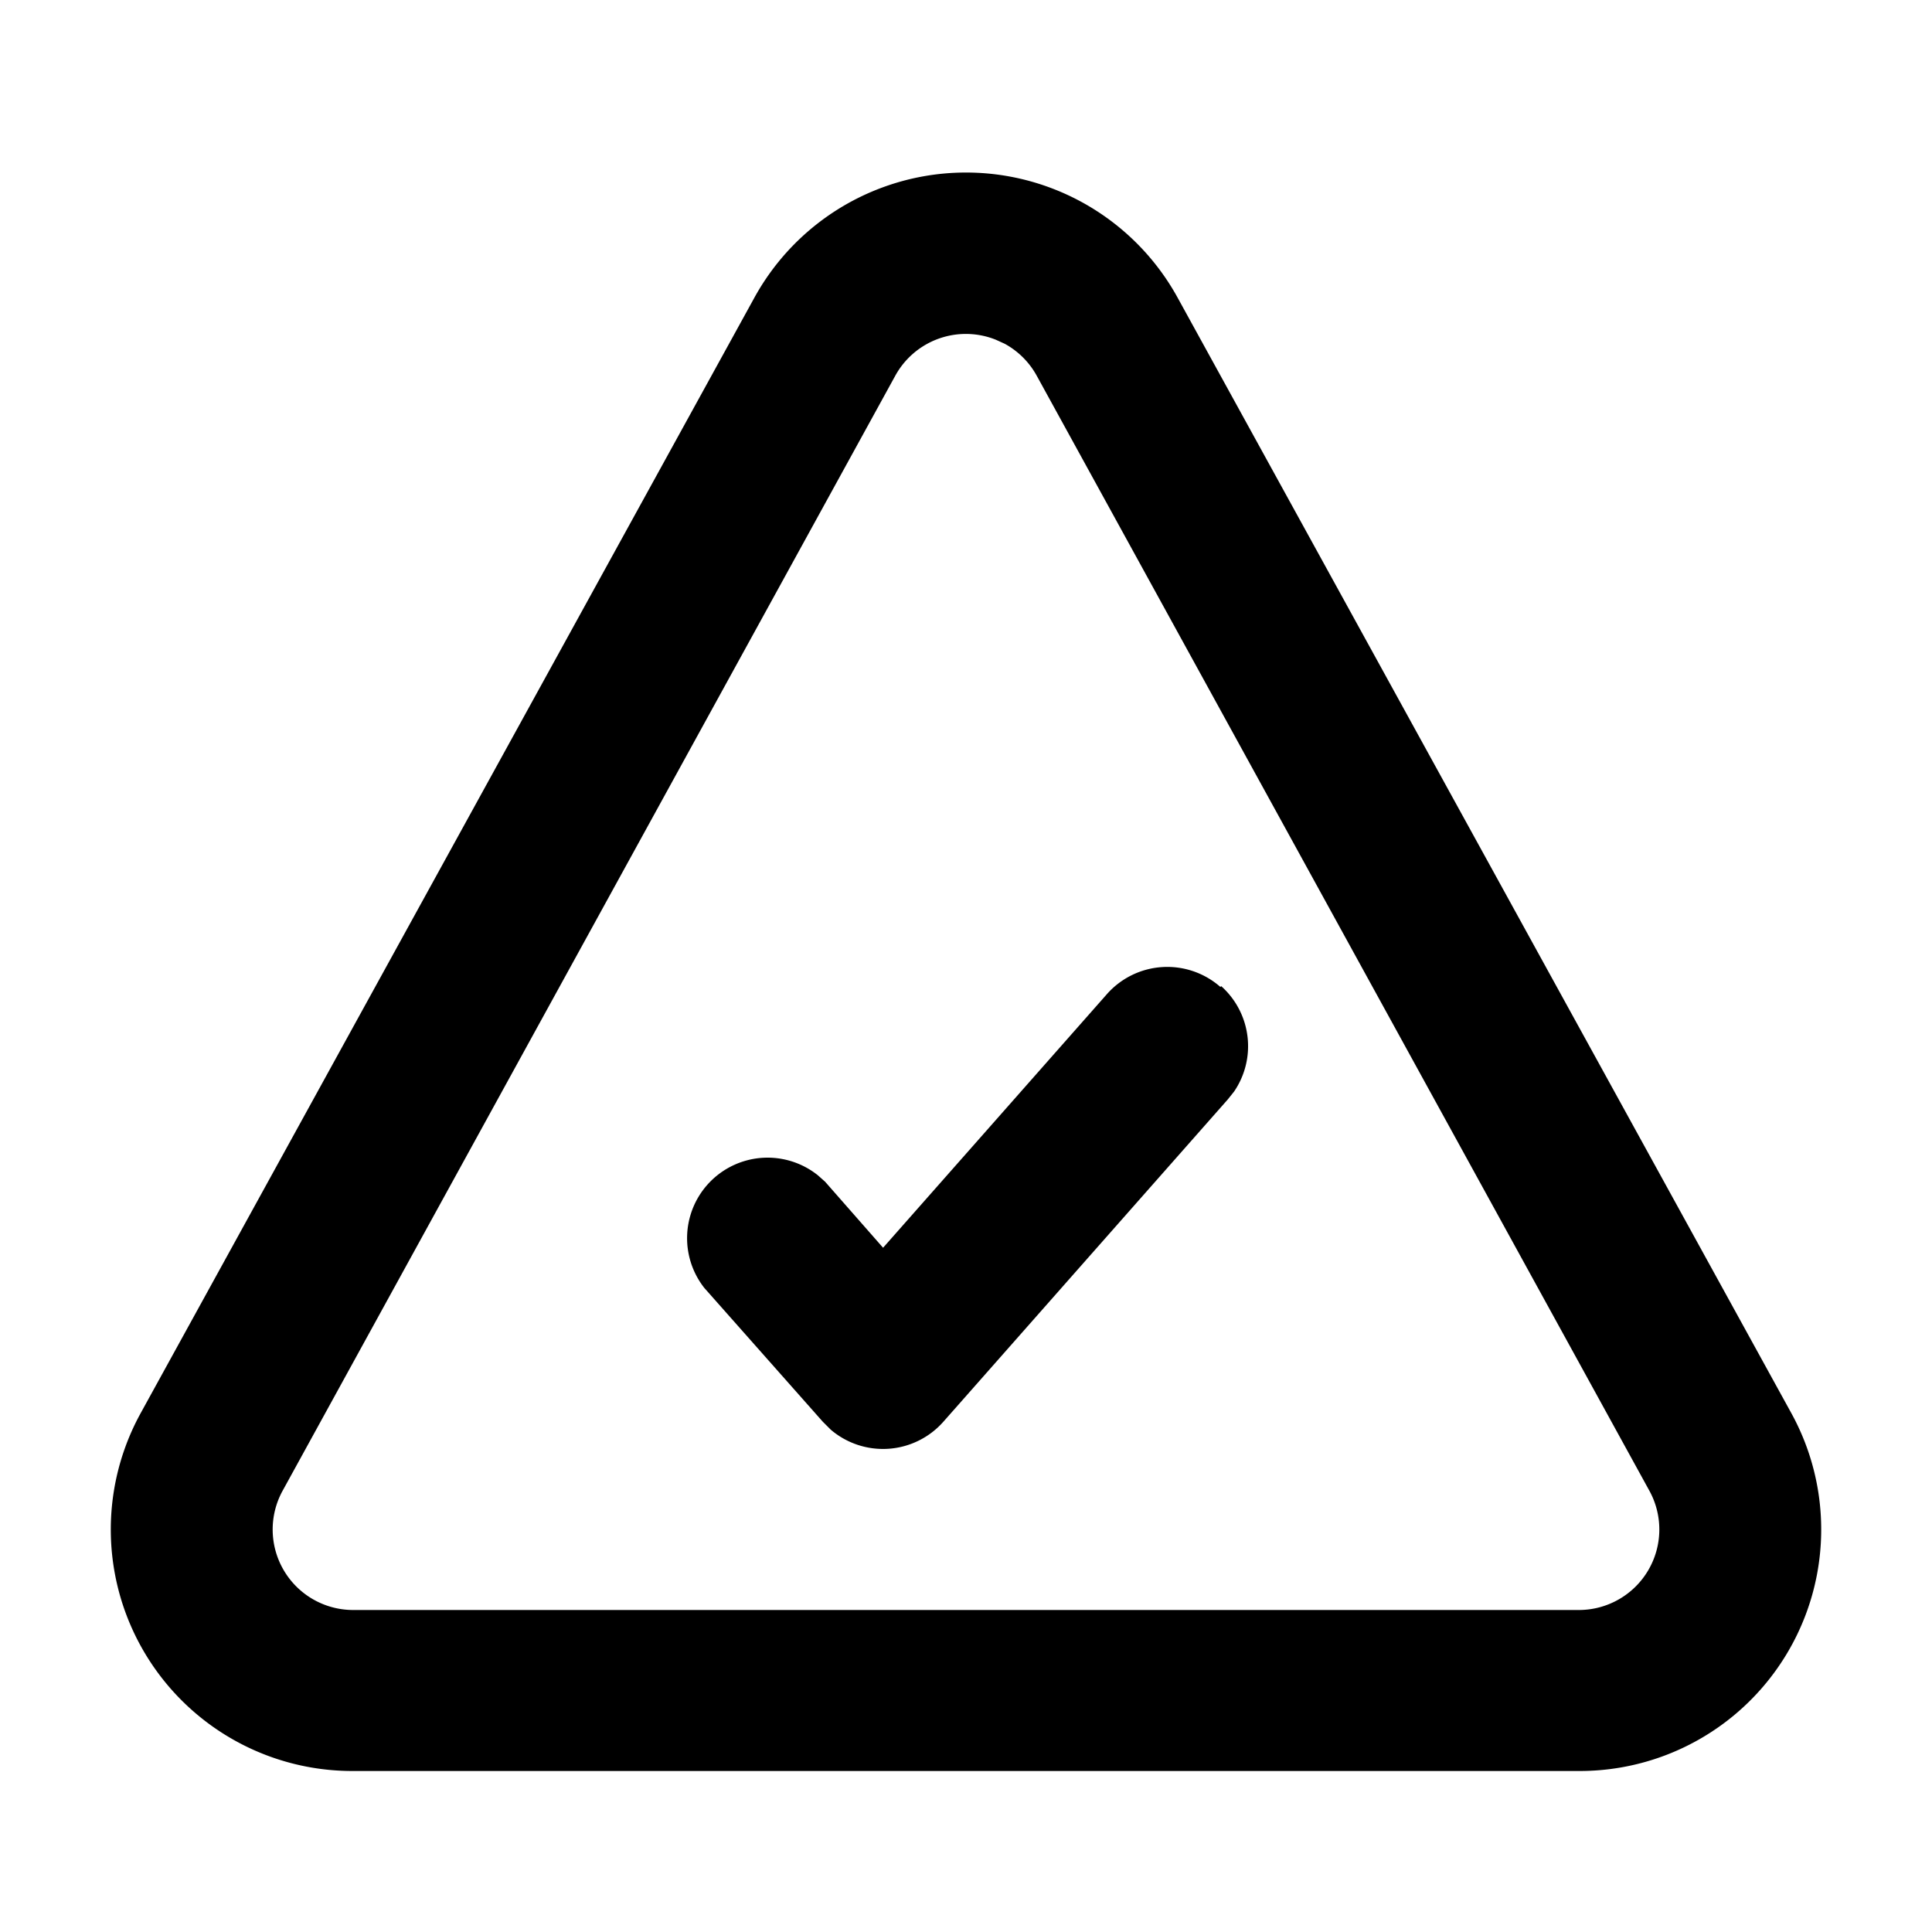 <svg xmlns="http://www.w3.org/2000/svg" viewBox="0 0 24 24">
  <path d="M9.37 3.7a3 3 0 0 1 5.26 0l7.62 13.85A3 3 0 0 1 19.62 22H4.38a3 3 0 0 1-2.63-4.45zm3 .52a1 1 0 0 0-1.25.45L3.51 18.52A1 1 0 0 0 4.38 20h15.24a1 1 0 0 0 .87-1.48L12.88 4.67a1 1 0 0 0-.4-.4zm2.8 8.03a1 1 0 0 1 .16 1.31l-.08.1-3.53 4a1 1 0 0 1-1.4.1l-.1-.1L8.75 16a1 1 0 0 1 1.41-1.4l.09.08.72.82 2.78-3.15a1 1 0 0 1 1.41-.09z"/>
</svg>
